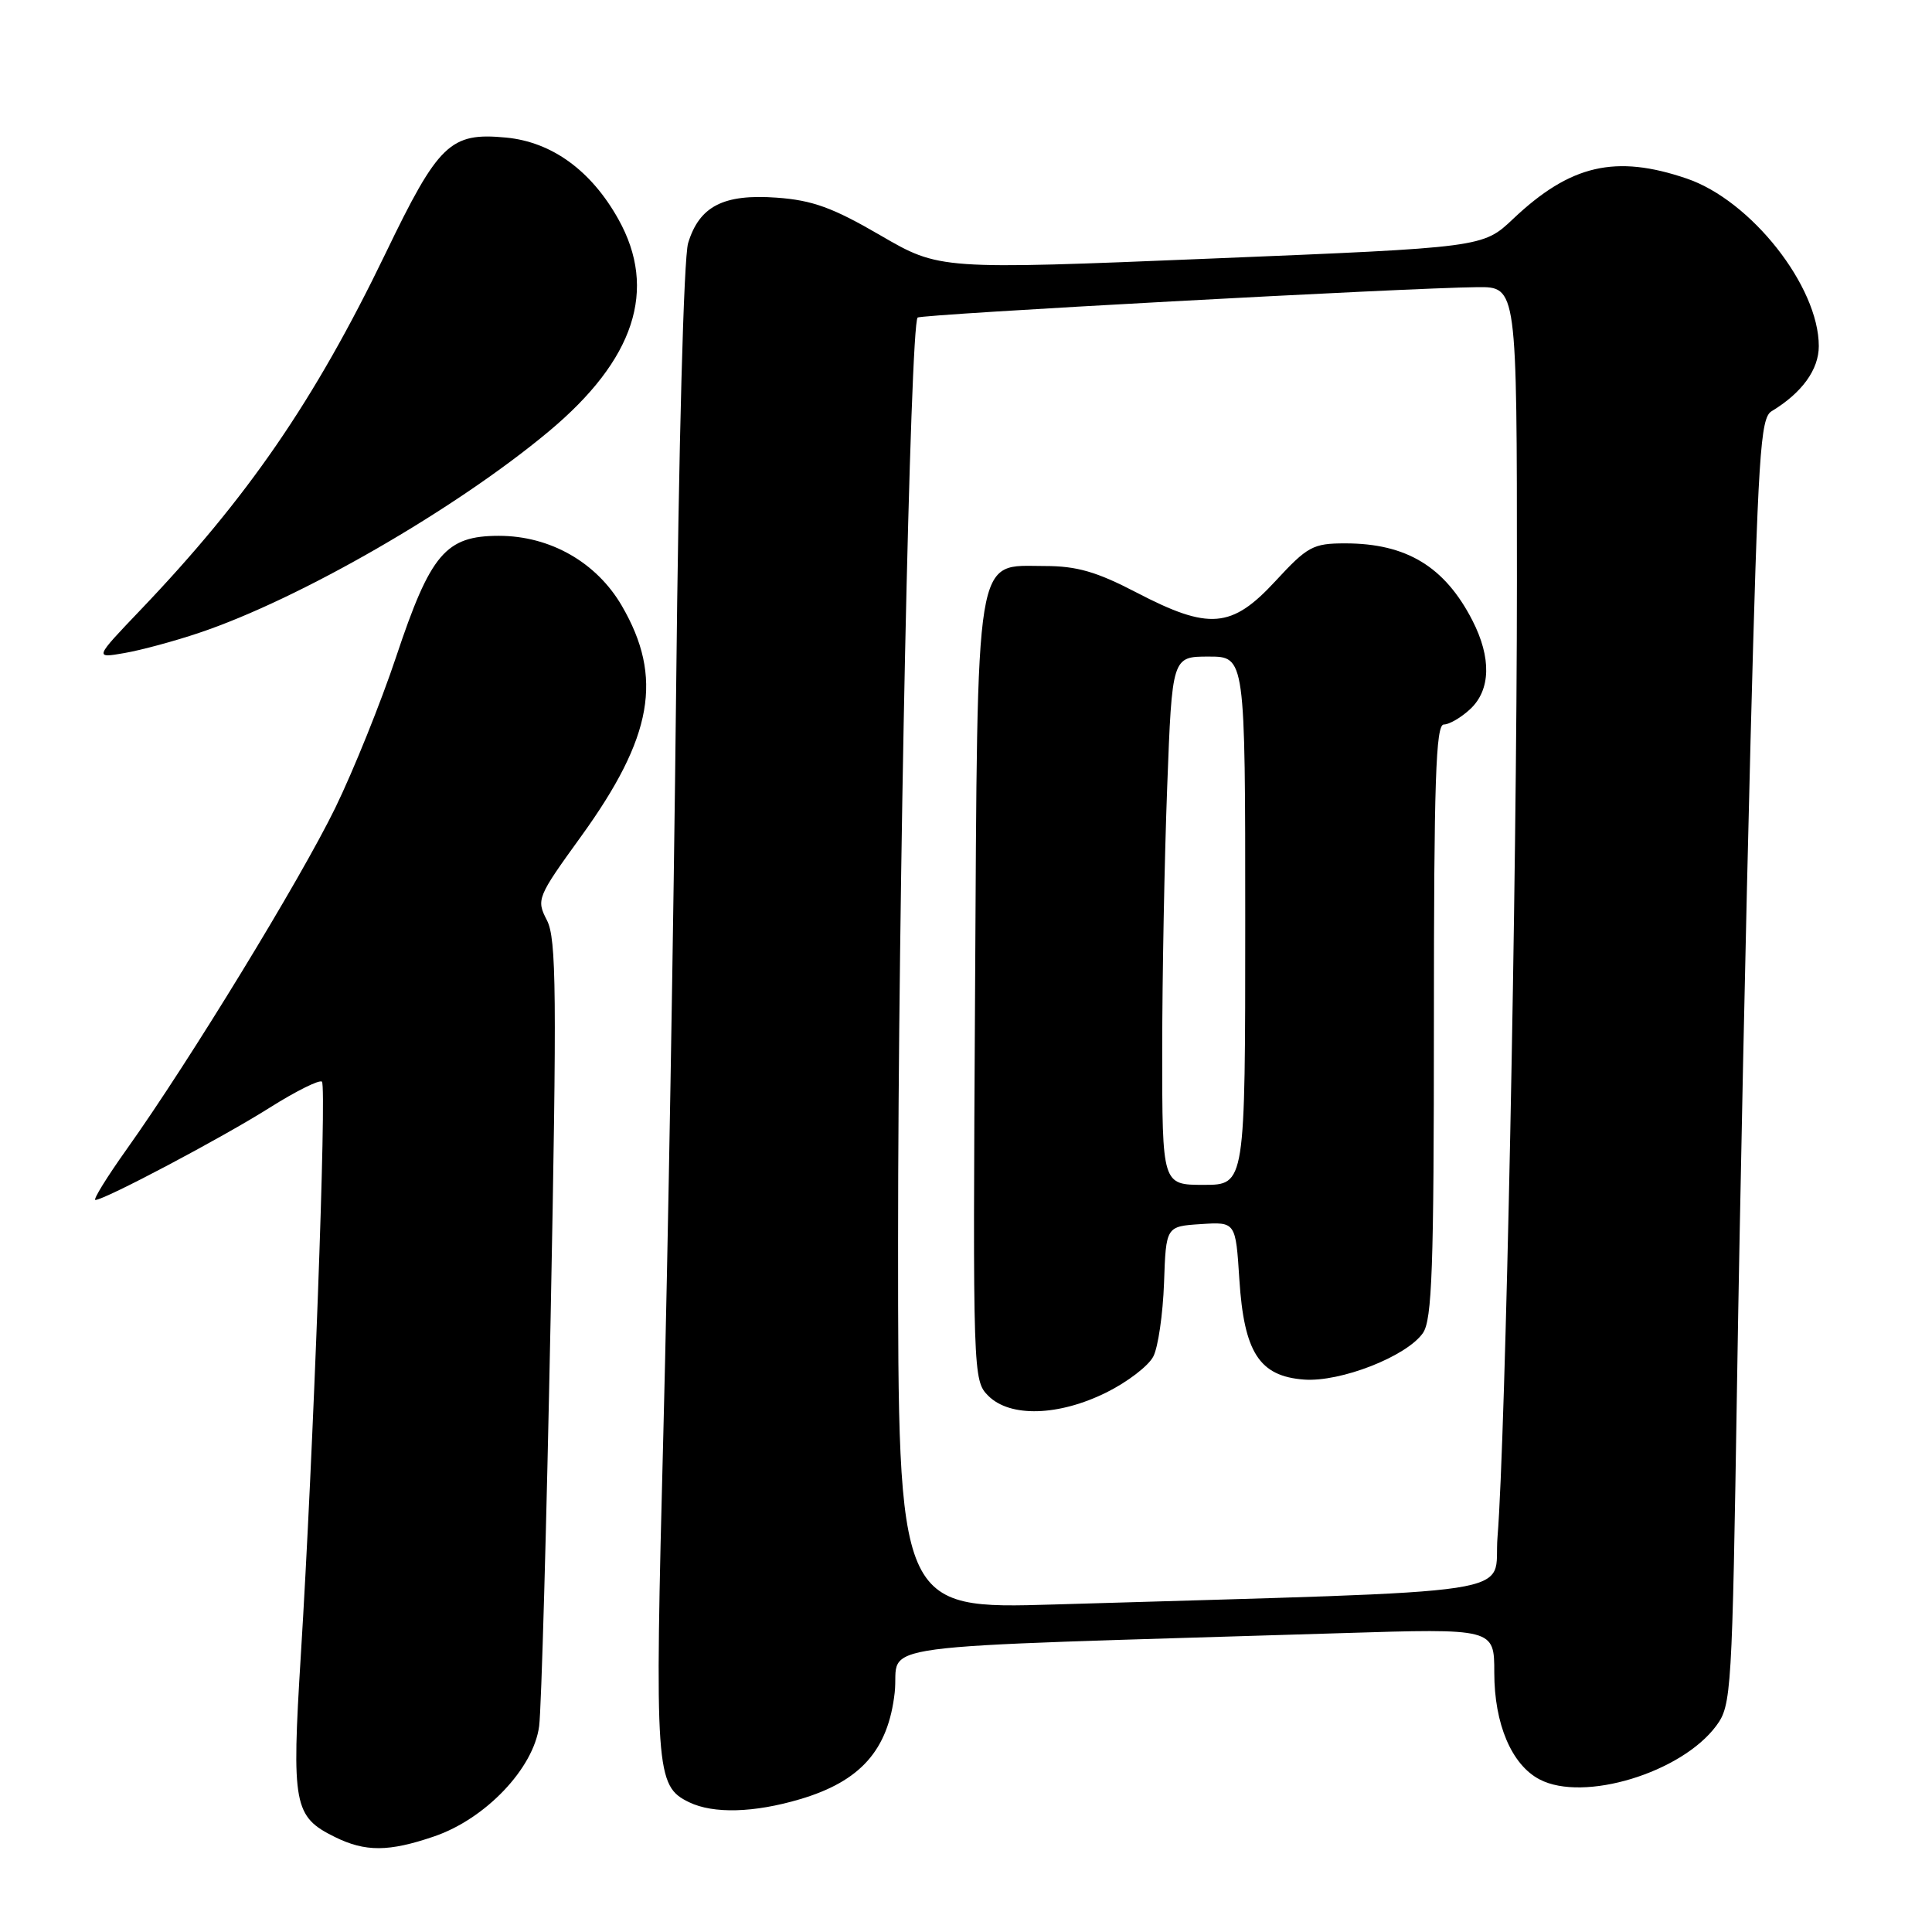 <?xml version="1.0" encoding="UTF-8" standalone="no"?>
<!DOCTYPE svg PUBLIC "-//W3C//DTD SVG 1.1//EN" "http://www.w3.org/Graphics/SVG/1.1/DTD/svg11.dtd" >
<svg xmlns="http://www.w3.org/2000/svg" xmlns:xlink="http://www.w3.org/1999/xlink" version="1.1" viewBox="0 0 256 256">
 <g >
 <path fill="currentColor"
d=" M 57.51 243.34 C 64.33 241.02 70.71 234.32 71.44 228.72 C 71.74 226.40 72.42 202.06 72.96 174.63 C 73.80 131.54 73.73 124.38 72.47 121.94 C 71.05 119.19 71.16 118.90 77.01 110.81 C 86.51 97.66 87.91 89.76 82.40 80.28 C 79.05 74.51 72.89 71.00 66.11 71.00 C 59.05 71.00 57.05 73.36 52.48 87.06 C 50.48 93.05 46.86 102.04 44.43 107.04 C 39.81 116.52 25.08 140.64 16.81 152.25 C 14.17 155.96 12.29 159.00 12.64 159.00 C 13.85 159.00 29.45 150.75 35.74 146.77 C 39.23 144.57 42.35 143.02 42.66 143.33 C 43.31 143.98 41.51 192.88 39.86 219.34 C 38.63 239.20 38.91 240.72 44.39 243.42 C 48.41 245.40 51.51 245.39 57.51 243.34 Z  M 106.02 238.40 C 114.02 236.03 117.69 231.90 118.55 224.29 C 119.31 217.52 112.53 218.42 177.75 216.40 C 198.00 215.77 198.00 215.77 198.00 221.63 C 198.00 228.43 200.29 233.84 204.00 235.78 C 209.83 238.84 222.80 234.90 227.41 228.68 C 229.43 225.96 229.52 224.34 230.17 183.18 C 230.54 159.71 231.35 121.38 231.96 98.00 C 232.95 60.29 233.26 55.39 234.73 54.50 C 238.77 52.06 241.00 48.98 241.00 45.86 C 241.00 37.95 232.03 26.56 223.50 23.66 C 214.06 20.44 208.08 21.83 200.50 29.00 C 196.50 32.79 196.50 32.79 160.50 34.26 C 124.50 35.74 124.50 35.74 116.65 31.18 C 110.35 27.51 107.64 26.53 102.91 26.19 C 95.87 25.68 92.67 27.32 91.18 32.21 C 90.60 34.13 89.93 58.90 89.59 91.50 C 89.26 122.30 88.50 166.53 87.90 189.80 C 86.73 234.83 86.86 236.65 91.32 238.81 C 94.53 240.36 99.93 240.21 106.02 238.40 Z  M 26.37 83.86 C 39.63 79.42 60.33 67.50 72.71 57.17 C 84.10 47.67 87.15 38.38 81.94 29.05 C 78.34 22.60 73.13 18.81 67.06 18.23 C 59.66 17.52 58.11 19.00 51.08 33.59 C 41.65 53.12 32.81 65.97 18.58 80.86 C 12.50 87.23 12.50 87.23 16.50 86.53 C 18.70 86.15 23.14 84.95 26.37 83.86 Z  M 119.00 164.40 C 119.00 119.14 120.61 43.06 121.59 42.08 C 122.03 41.64 186.42 38.14 195.75 38.05 C 201.00 38.00 201.00 38.00 201.00 76.97 C 201.00 116.44 199.50 190.56 198.43 203.64 C 197.78 211.62 204.00 210.67 139.75 212.60 C 119.00 213.22 119.00 213.22 119.00 164.40 Z  M 146.64 184.49 C 149.41 183.11 152.19 180.98 152.82 179.74 C 153.46 178.51 154.09 174.12 154.24 170.00 C 154.50 162.50 154.50 162.50 159.12 162.20 C 163.73 161.90 163.73 161.90 164.22 169.52 C 164.84 179.21 166.87 182.36 172.79 182.80 C 177.62 183.16 186.37 179.74 188.54 176.64 C 189.76 174.90 190.00 168.07 190.00 135.28 C 190.00 103.54 190.25 96.00 191.31 96.00 C 192.03 96.00 193.61 95.08 194.81 93.96 C 197.53 91.42 197.64 87.16 195.10 82.21 C 191.44 75.08 186.36 72.00 178.25 72.00 C 173.98 72.00 173.26 72.39 169.00 77.00 C 163.20 83.28 160.21 83.52 150.57 78.50 C 145.31 75.76 142.68 75.00 138.45 75.00 C 129.07 75.00 129.55 72.05 129.20 131.65 C 128.90 182.19 128.93 182.93 130.95 184.95 C 133.84 187.84 140.29 187.65 146.64 184.49 Z  M 154.00 139.25 C 154.00 129.49 154.30 113.74 154.66 104.25 C 155.31 87.00 155.31 87.00 160.16 87.00 C 165.00 87.00 165.00 87.00 165.00 122.00 C 165.00 157.00 165.00 157.00 159.50 157.00 C 154.00 157.00 154.00 157.00 154.00 139.25 Z "/>
</g>
</svg>